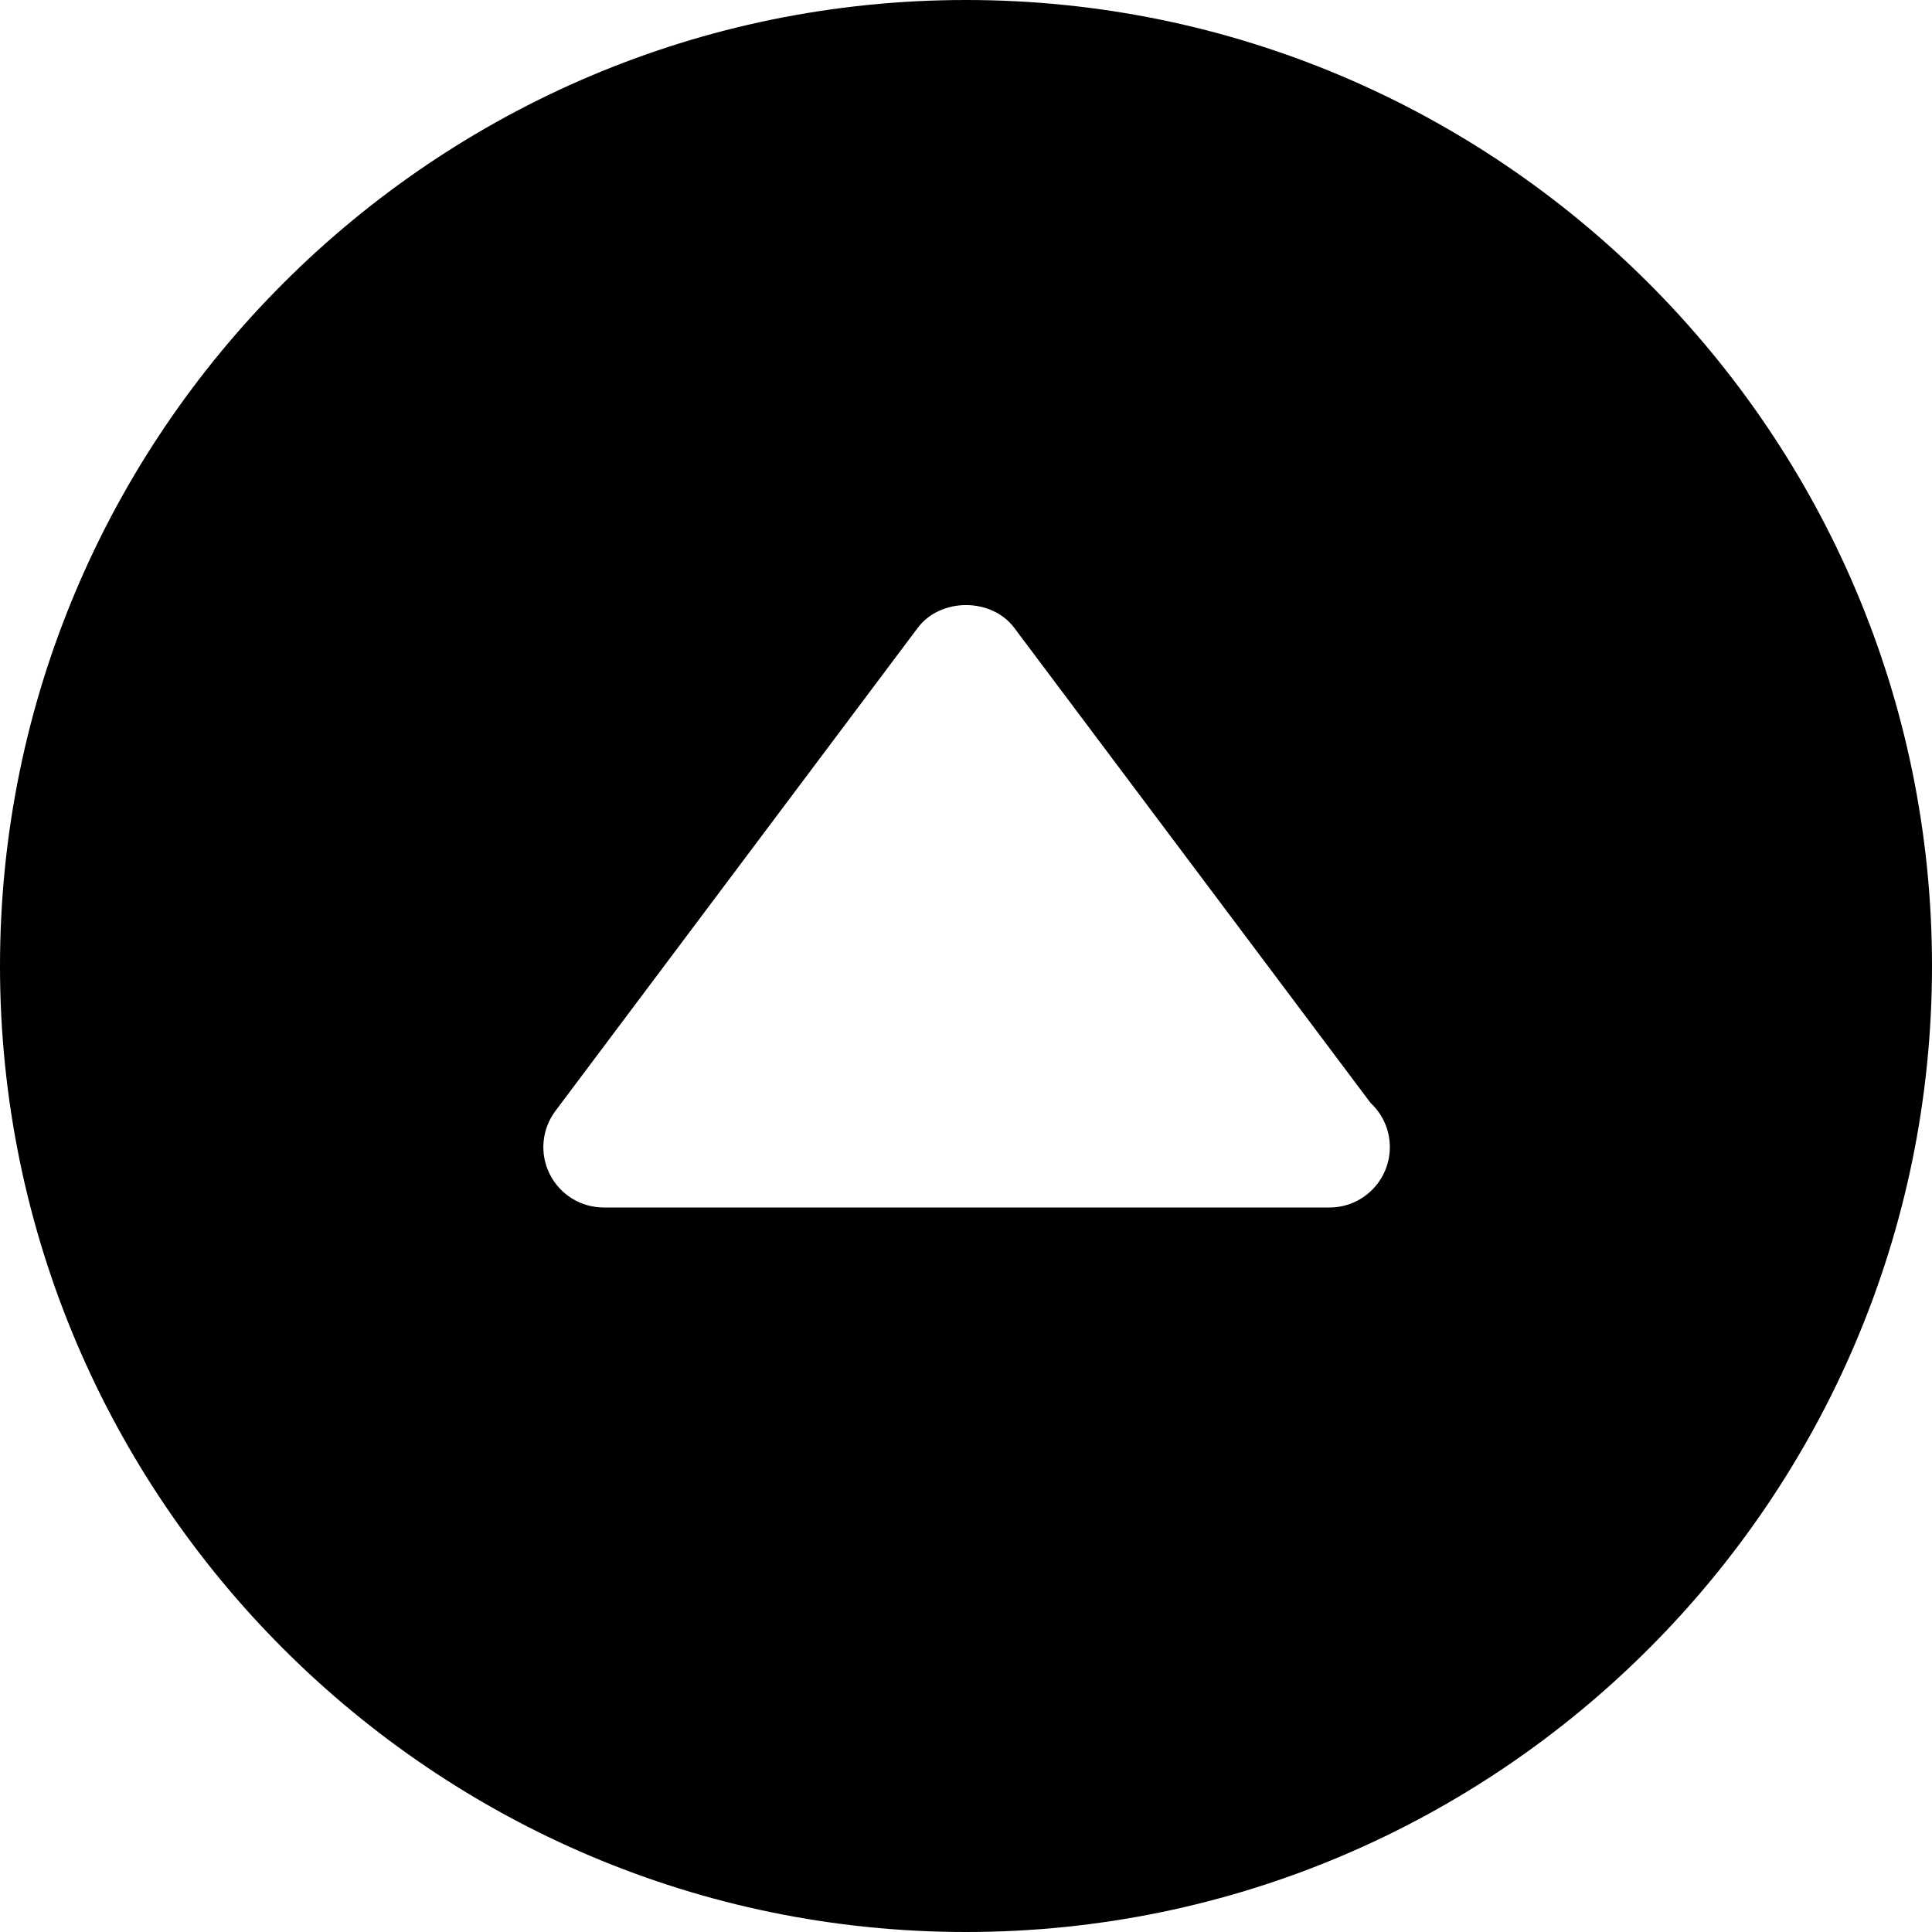 <?xml version="1.0" encoding="utf-8"?>
<!-- Generator: Adobe Illustrator 19.2.1, SVG Export Plug-In . SVG Version: 6.00 Build 0)  -->
<!DOCTYPE svg PUBLIC "-//W3C//DTD SVG 1.1//EN" "http://www.w3.org/Graphics/SVG/1.1/DTD/svg11.dtd">
<svg version="1.1" id="Layer_1" xmlns="http://www.w3.org/2000/svg" xmlns:xlink="http://www.w3.org/1999/xlink" x="0px" y="0px"
	 width="32px" height="32px" viewBox="0 0 32 32" enable-background="new 0 0 32 32" xml:space="preserve">
<path d="M16,0C7.178,0,0,7.178,0,16s7.178,16,16,16s16-7.178,16-16S24.822,0,16,0z M22.02,20c-0.007-0.001-0.013,0-0.02,0H10
	c-0.379,0-0.725-0.214-0.895-0.553S8.973,18.703,9.2,18.4l6-8c0.377-0.504,1.223-0.504,1.6,0l5.9,7.867
	c0.197,0.183,0.32,0.443,0.32,0.733C23.02,19.552,22.572,20,22.02,20z"/>
</svg>
